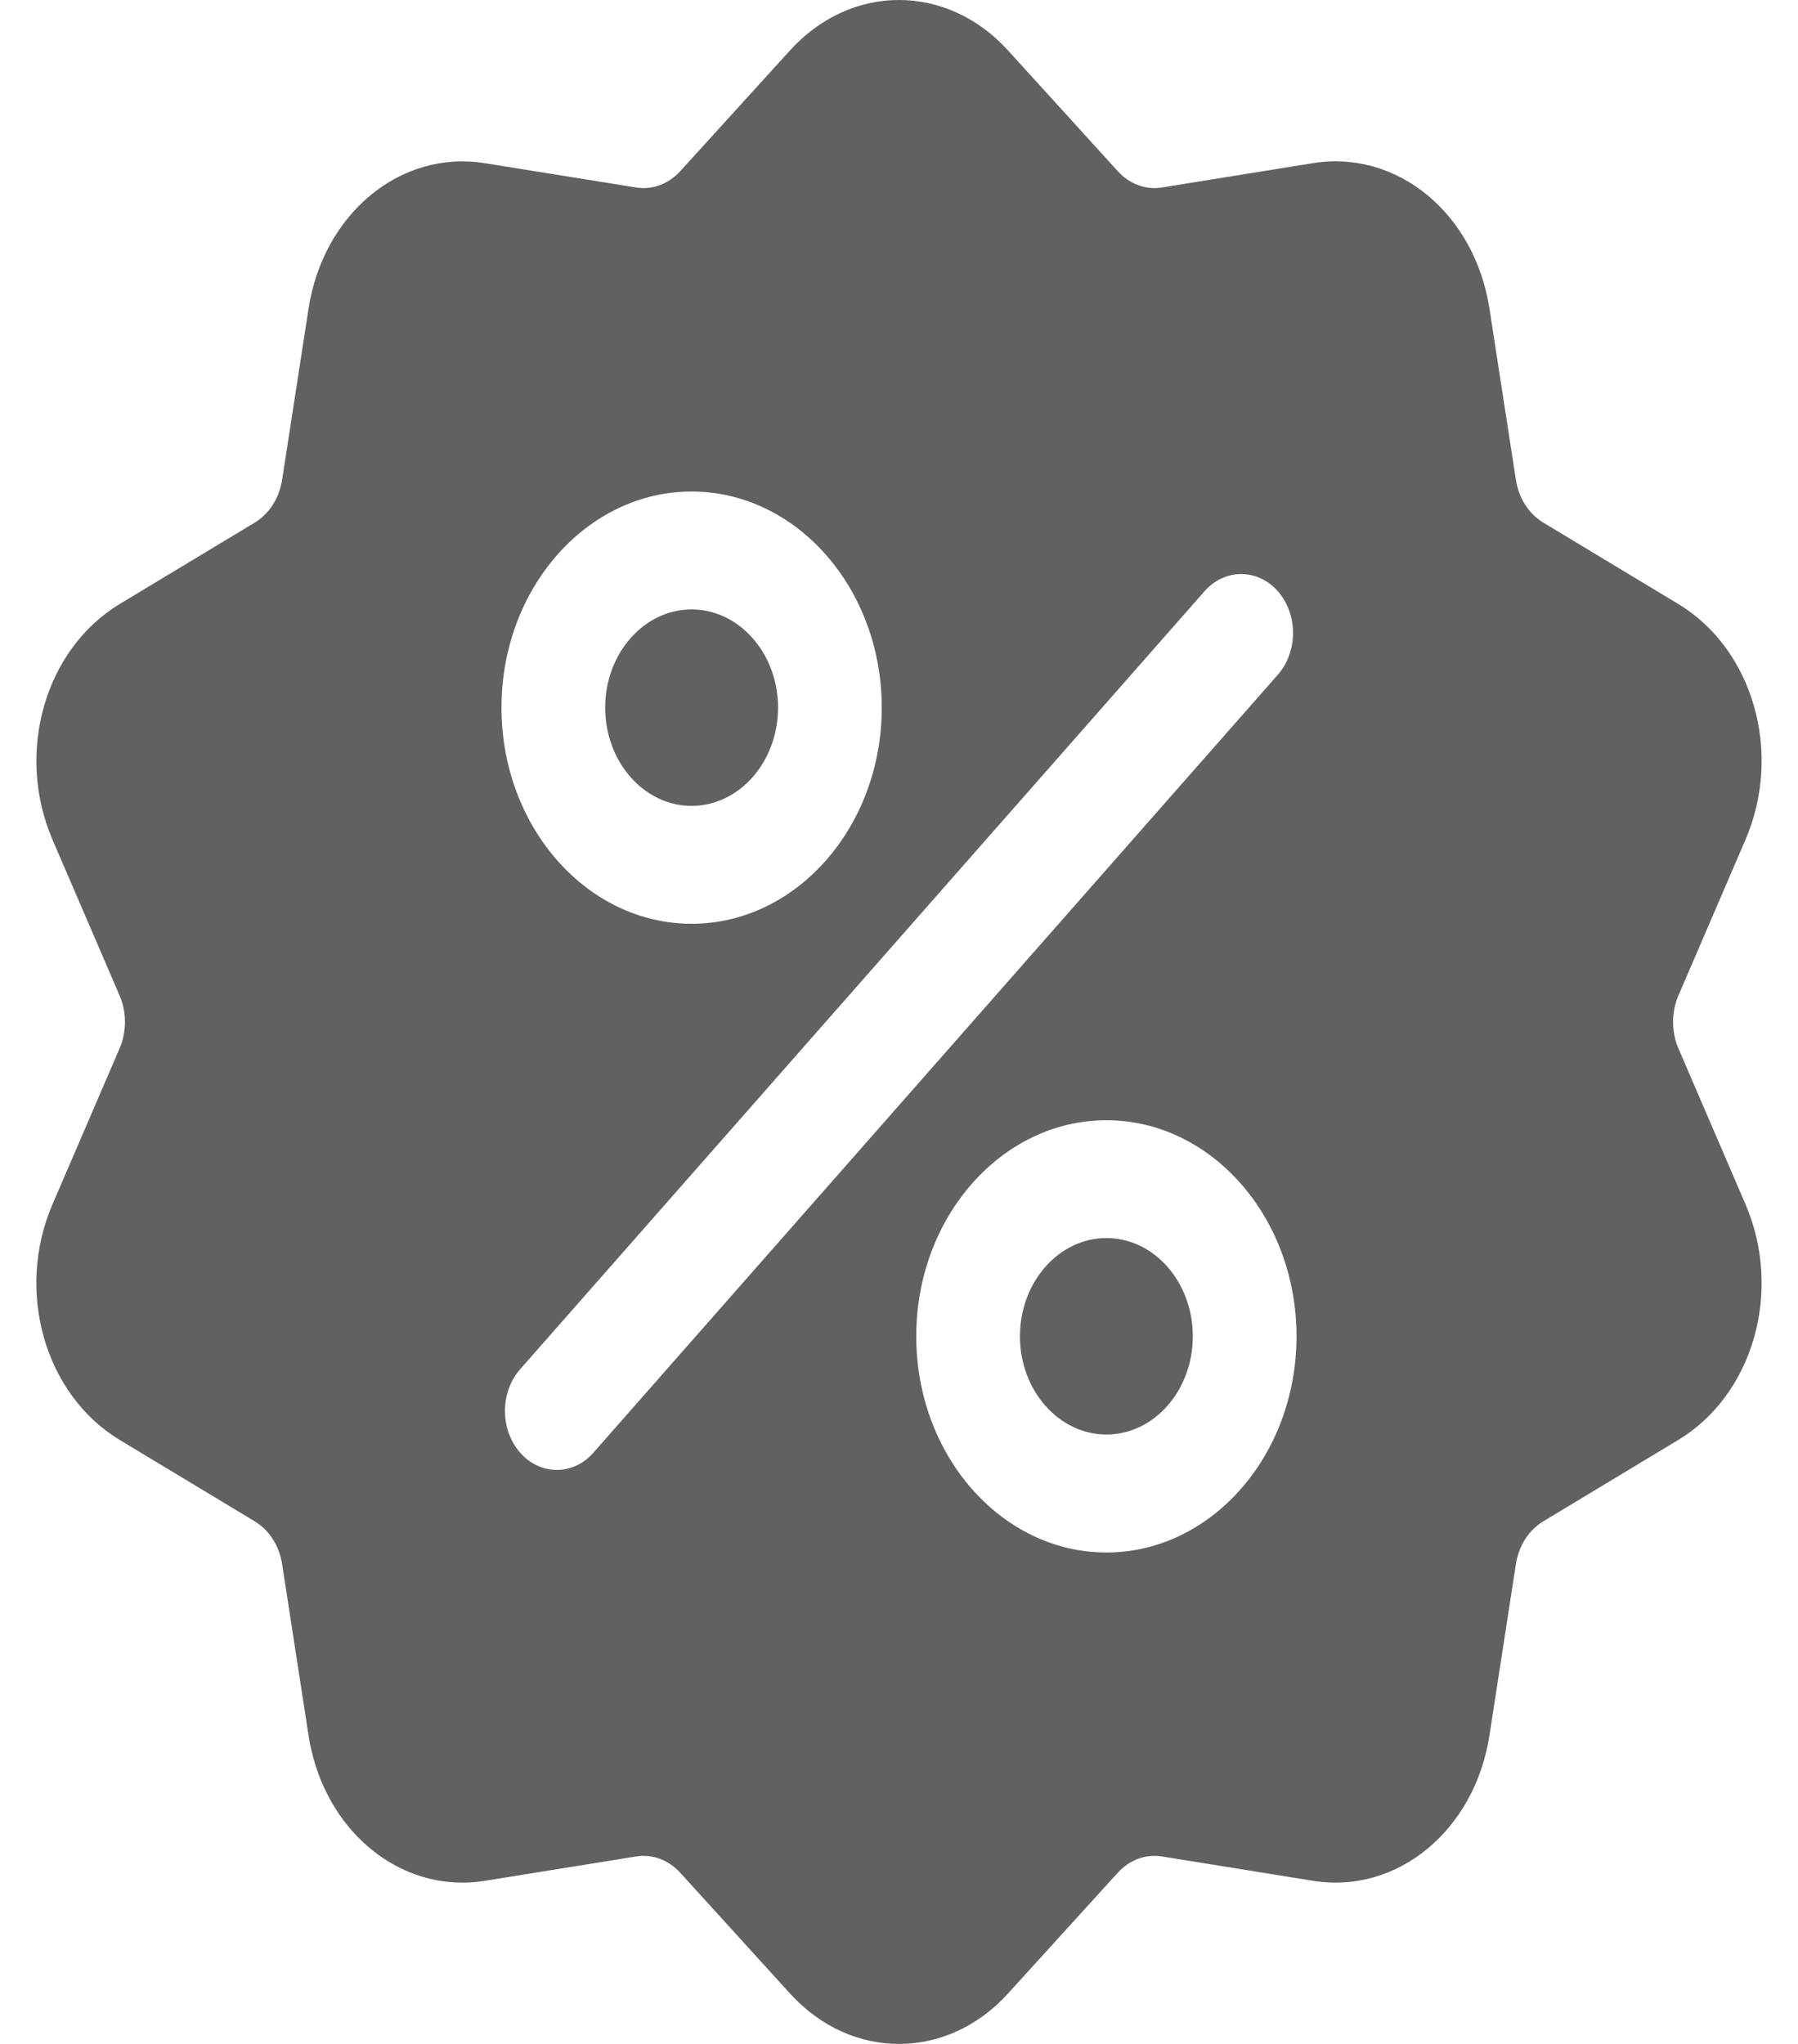 <svg width="22" height="25" viewBox="0 0 22 25" fill="none" xmlns="http://www.w3.org/2000/svg">
<g clip-path="url(#clip0)">
<path d="M20.537 12.824C20.449 12.618 20.449 12.382 20.537 12.176L21.358 10.269C21.814 9.207 21.453 7.941 20.534 7.387L18.883 6.392C18.705 6.284 18.583 6.093 18.548 5.868L18.225 3.777C18.046 2.612 17.098 1.83 16.068 1.995L14.218 2.293C14.018 2.325 13.821 2.252 13.676 2.093L12.333 0.616C11.586 -0.205 10.414 -0.206 9.667 0.616L8.324 2.093C8.179 2.252 7.981 2.325 7.782 2.293L5.932 1.996C4.902 1.83 3.954 2.612 3.775 3.777L3.452 5.868C3.417 6.094 3.295 6.284 3.117 6.392L1.466 7.387C0.548 7.941 0.186 9.207 0.642 10.269L1.463 12.176C1.551 12.382 1.551 12.618 1.463 12.824L0.642 14.731C0.185 15.793 0.547 17.059 1.466 17.613L3.117 18.608C3.295 18.716 3.417 18.907 3.452 19.132L3.775 21.224C3.938 22.284 4.738 23.027 5.657 23.027C5.748 23.027 5.84 23.02 5.932 23.005L7.782 22.707C7.981 22.675 8.179 22.748 8.324 22.907L9.667 24.384C10.041 24.795 10.52 25 11 25C11.48 25 11.96 24.795 12.333 24.384L13.676 22.907C13.821 22.748 14.018 22.675 14.218 22.707L16.068 23.005C17.098 23.17 18.046 22.388 18.225 21.224L18.548 19.132C18.583 18.907 18.705 18.716 18.883 18.608L20.534 17.613C21.453 17.059 21.814 15.793 21.358 14.731L20.537 12.824ZM8.462 6.012C9.745 6.012 10.789 7.197 10.789 8.655C10.789 10.113 9.745 11.299 8.462 11.299C7.18 11.299 6.136 10.113 6.136 8.655C6.136 7.197 7.18 6.012 8.462 6.012ZM7.261 17.768C7.138 17.909 6.975 17.979 6.813 17.979C6.651 17.979 6.488 17.909 6.364 17.768C6.117 17.486 6.117 17.03 6.364 16.748L14.738 7.232C14.986 6.951 15.388 6.951 15.636 7.232C15.883 7.514 15.883 7.97 15.636 8.252L7.261 17.768ZM13.538 18.989C12.255 18.989 11.211 17.803 11.211 16.345C11.211 14.887 12.255 13.702 13.538 13.702C14.82 13.702 15.864 14.887 15.864 16.345C15.864 17.803 14.82 18.989 13.538 18.989Z" fill="#616161"/>
<path d="M13.538 15.143C12.955 15.143 12.48 15.682 12.48 16.345C12.48 17.007 12.955 17.546 13.538 17.546C14.121 17.546 14.595 17.007 14.595 16.345C14.595 15.682 14.121 15.143 13.538 15.143Z" fill="#616161"/>
<path d="M8.462 7.454C7.879 7.454 7.405 7.993 7.405 8.655C7.405 9.318 7.879 9.857 8.462 9.857C9.045 9.857 9.52 9.318 9.52 8.655C9.52 7.993 9.045 7.454 8.462 7.454Z" fill="#616161"/>
</g>
<defs>
<clipPath id="clip0">
<rect width="22" height="25" fill="white"/>
</clipPath>
</defs>
</svg>
